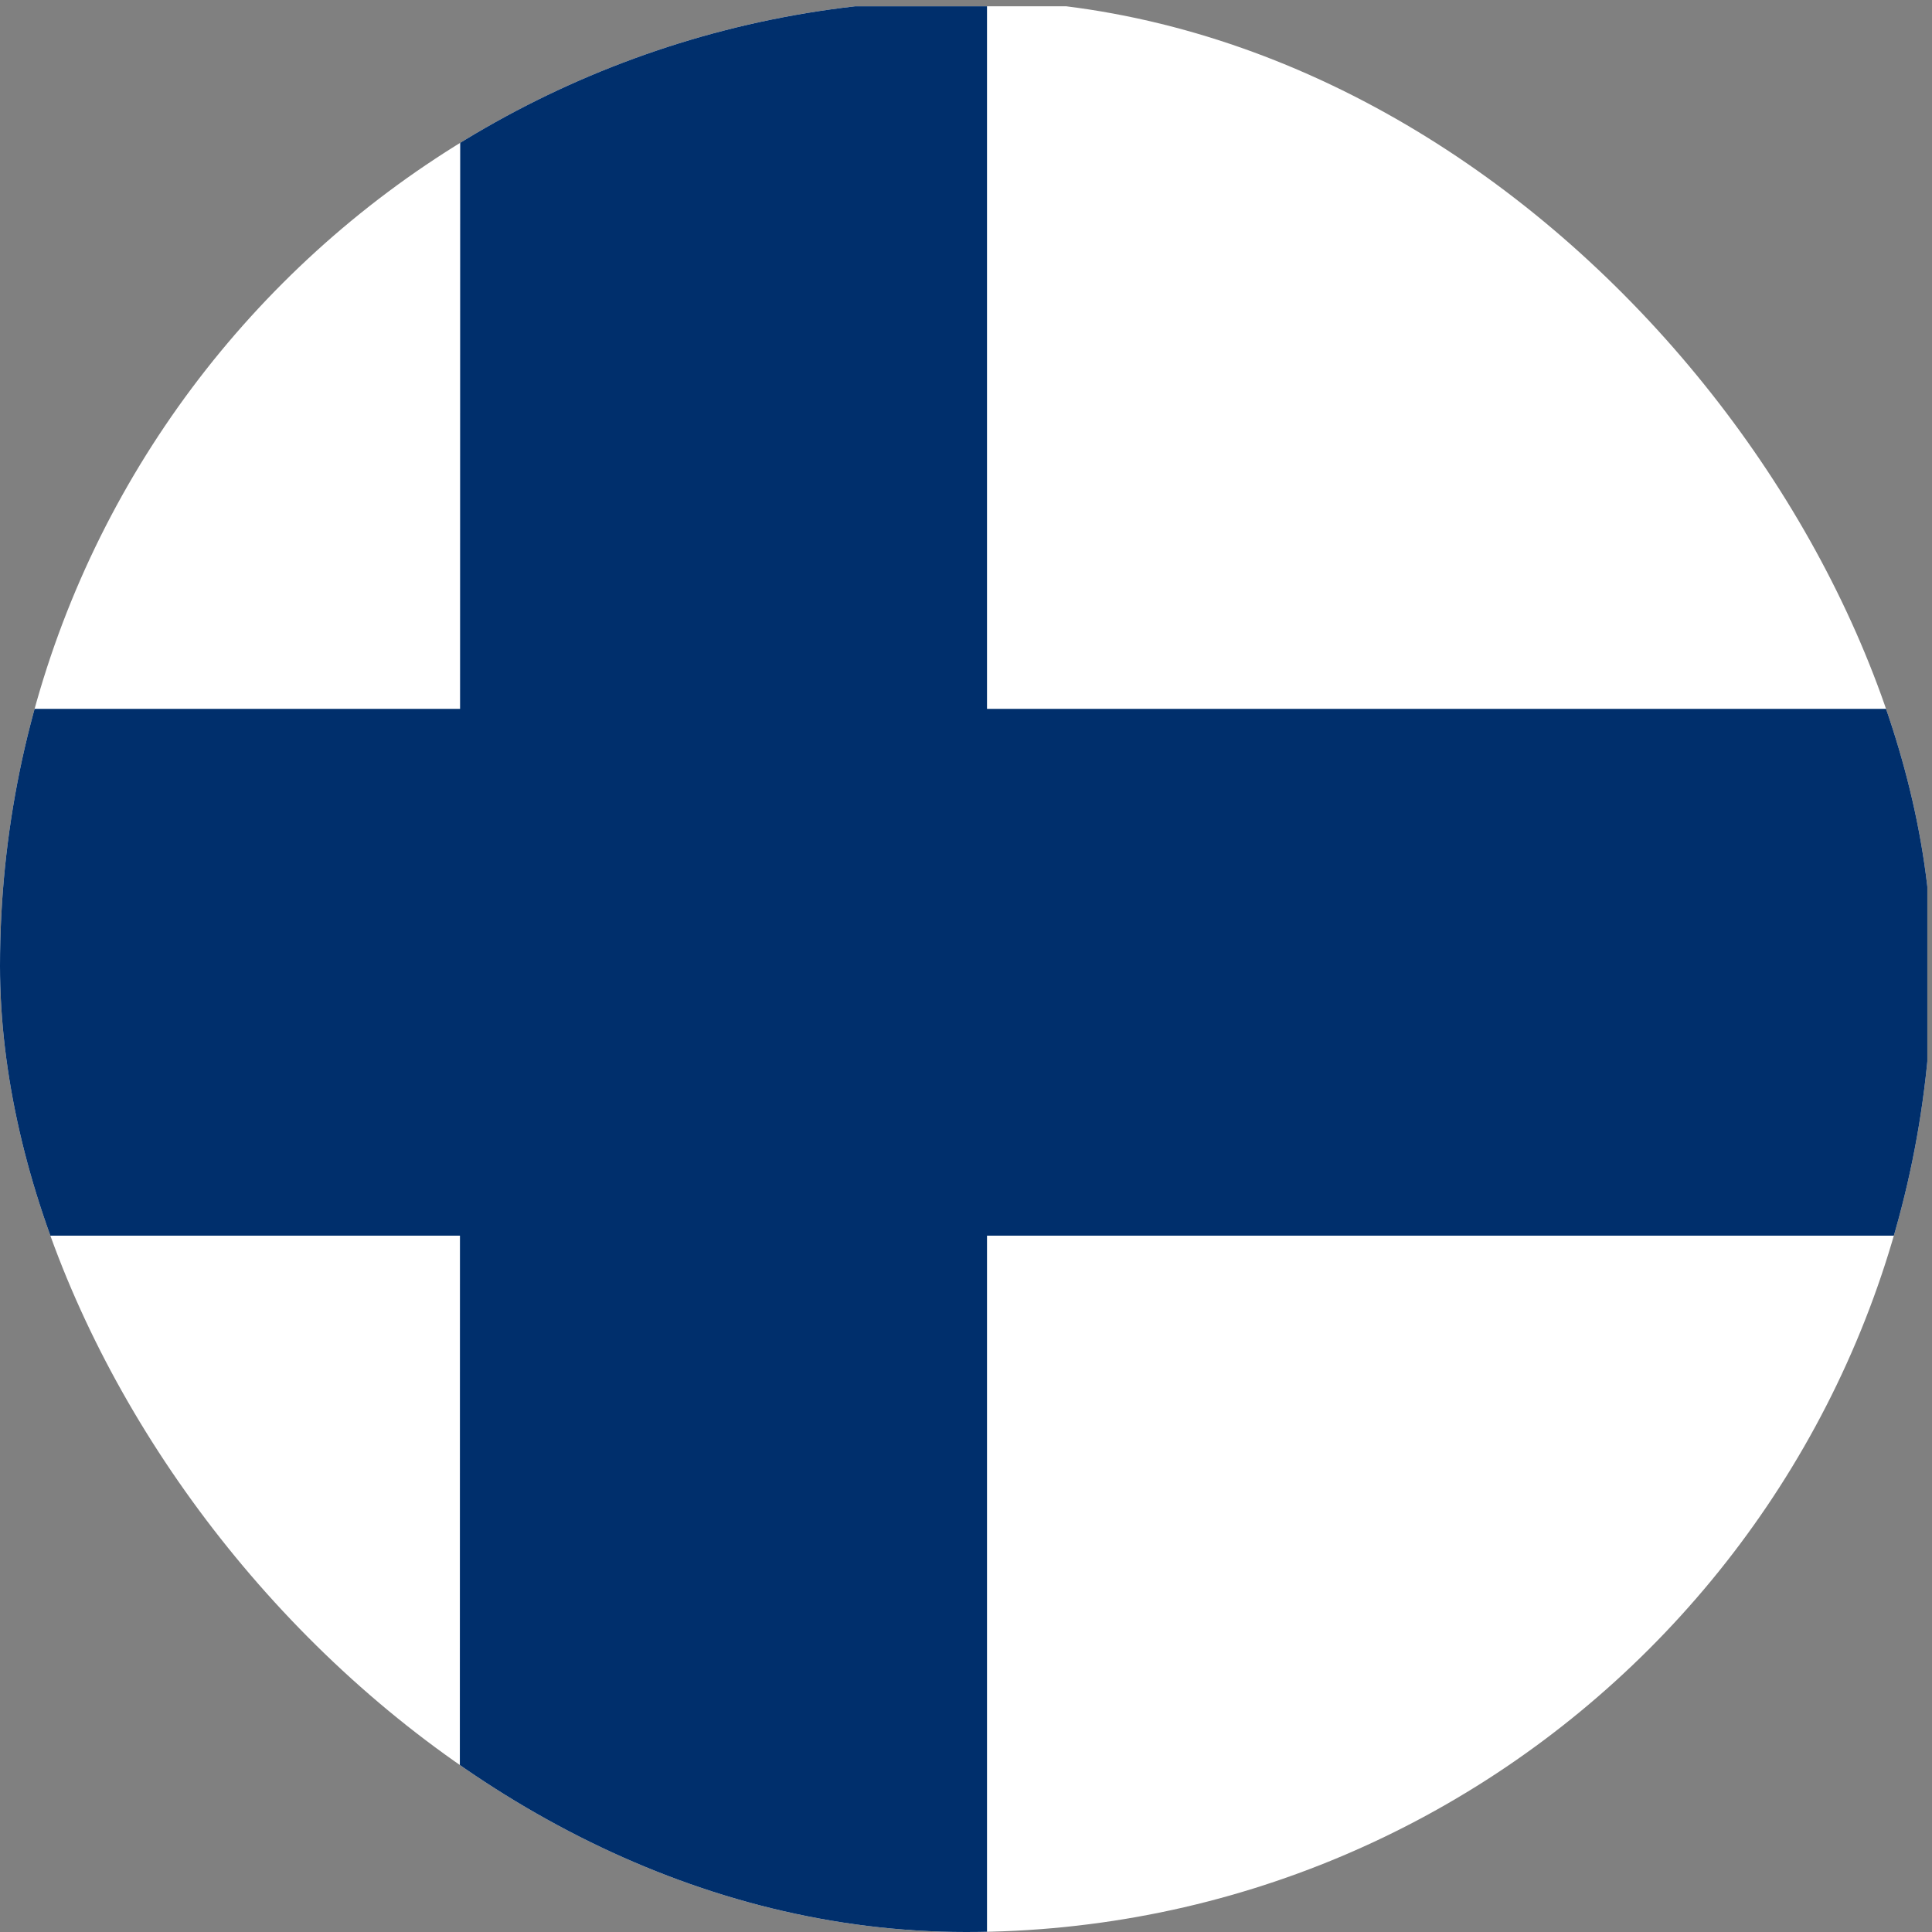 <svg width="24" height="24" viewBox="0 0 24 24" fill="none" xmlns="http://www.w3.org/2000/svg">
<rect x="0" y="0" width="24" height="24" fill="#808080" stroke="none"/>
<g clip-path="url(#clip0_3905_4841)">
<g clip-path="url(#clip1_3905_4841)">
<path d="M-0.058 0.078H23.942V24.078H-0.058V0.078Z" fill="white"/>
<path d="M-0.058 8.806H23.942V15.35H-0.058V8.806Z" fill="#002F6C"/>
<path d="M5.717 0.078H12.261V24.078H5.712L5.717 0.078Z" fill="#002F6C"/>
</g>
</g>
<defs>
<clipPath id="clip0_3905_4841">
<rect width="24" height="24" rx="12" fill="white"/>
</clipPath>
<clipPath id="clip1_3905_4841">
<rect width="24" height="24" fill="white" transform="translate(-0.058 0.078)"/>
</clipPath>
</defs>
</svg>
